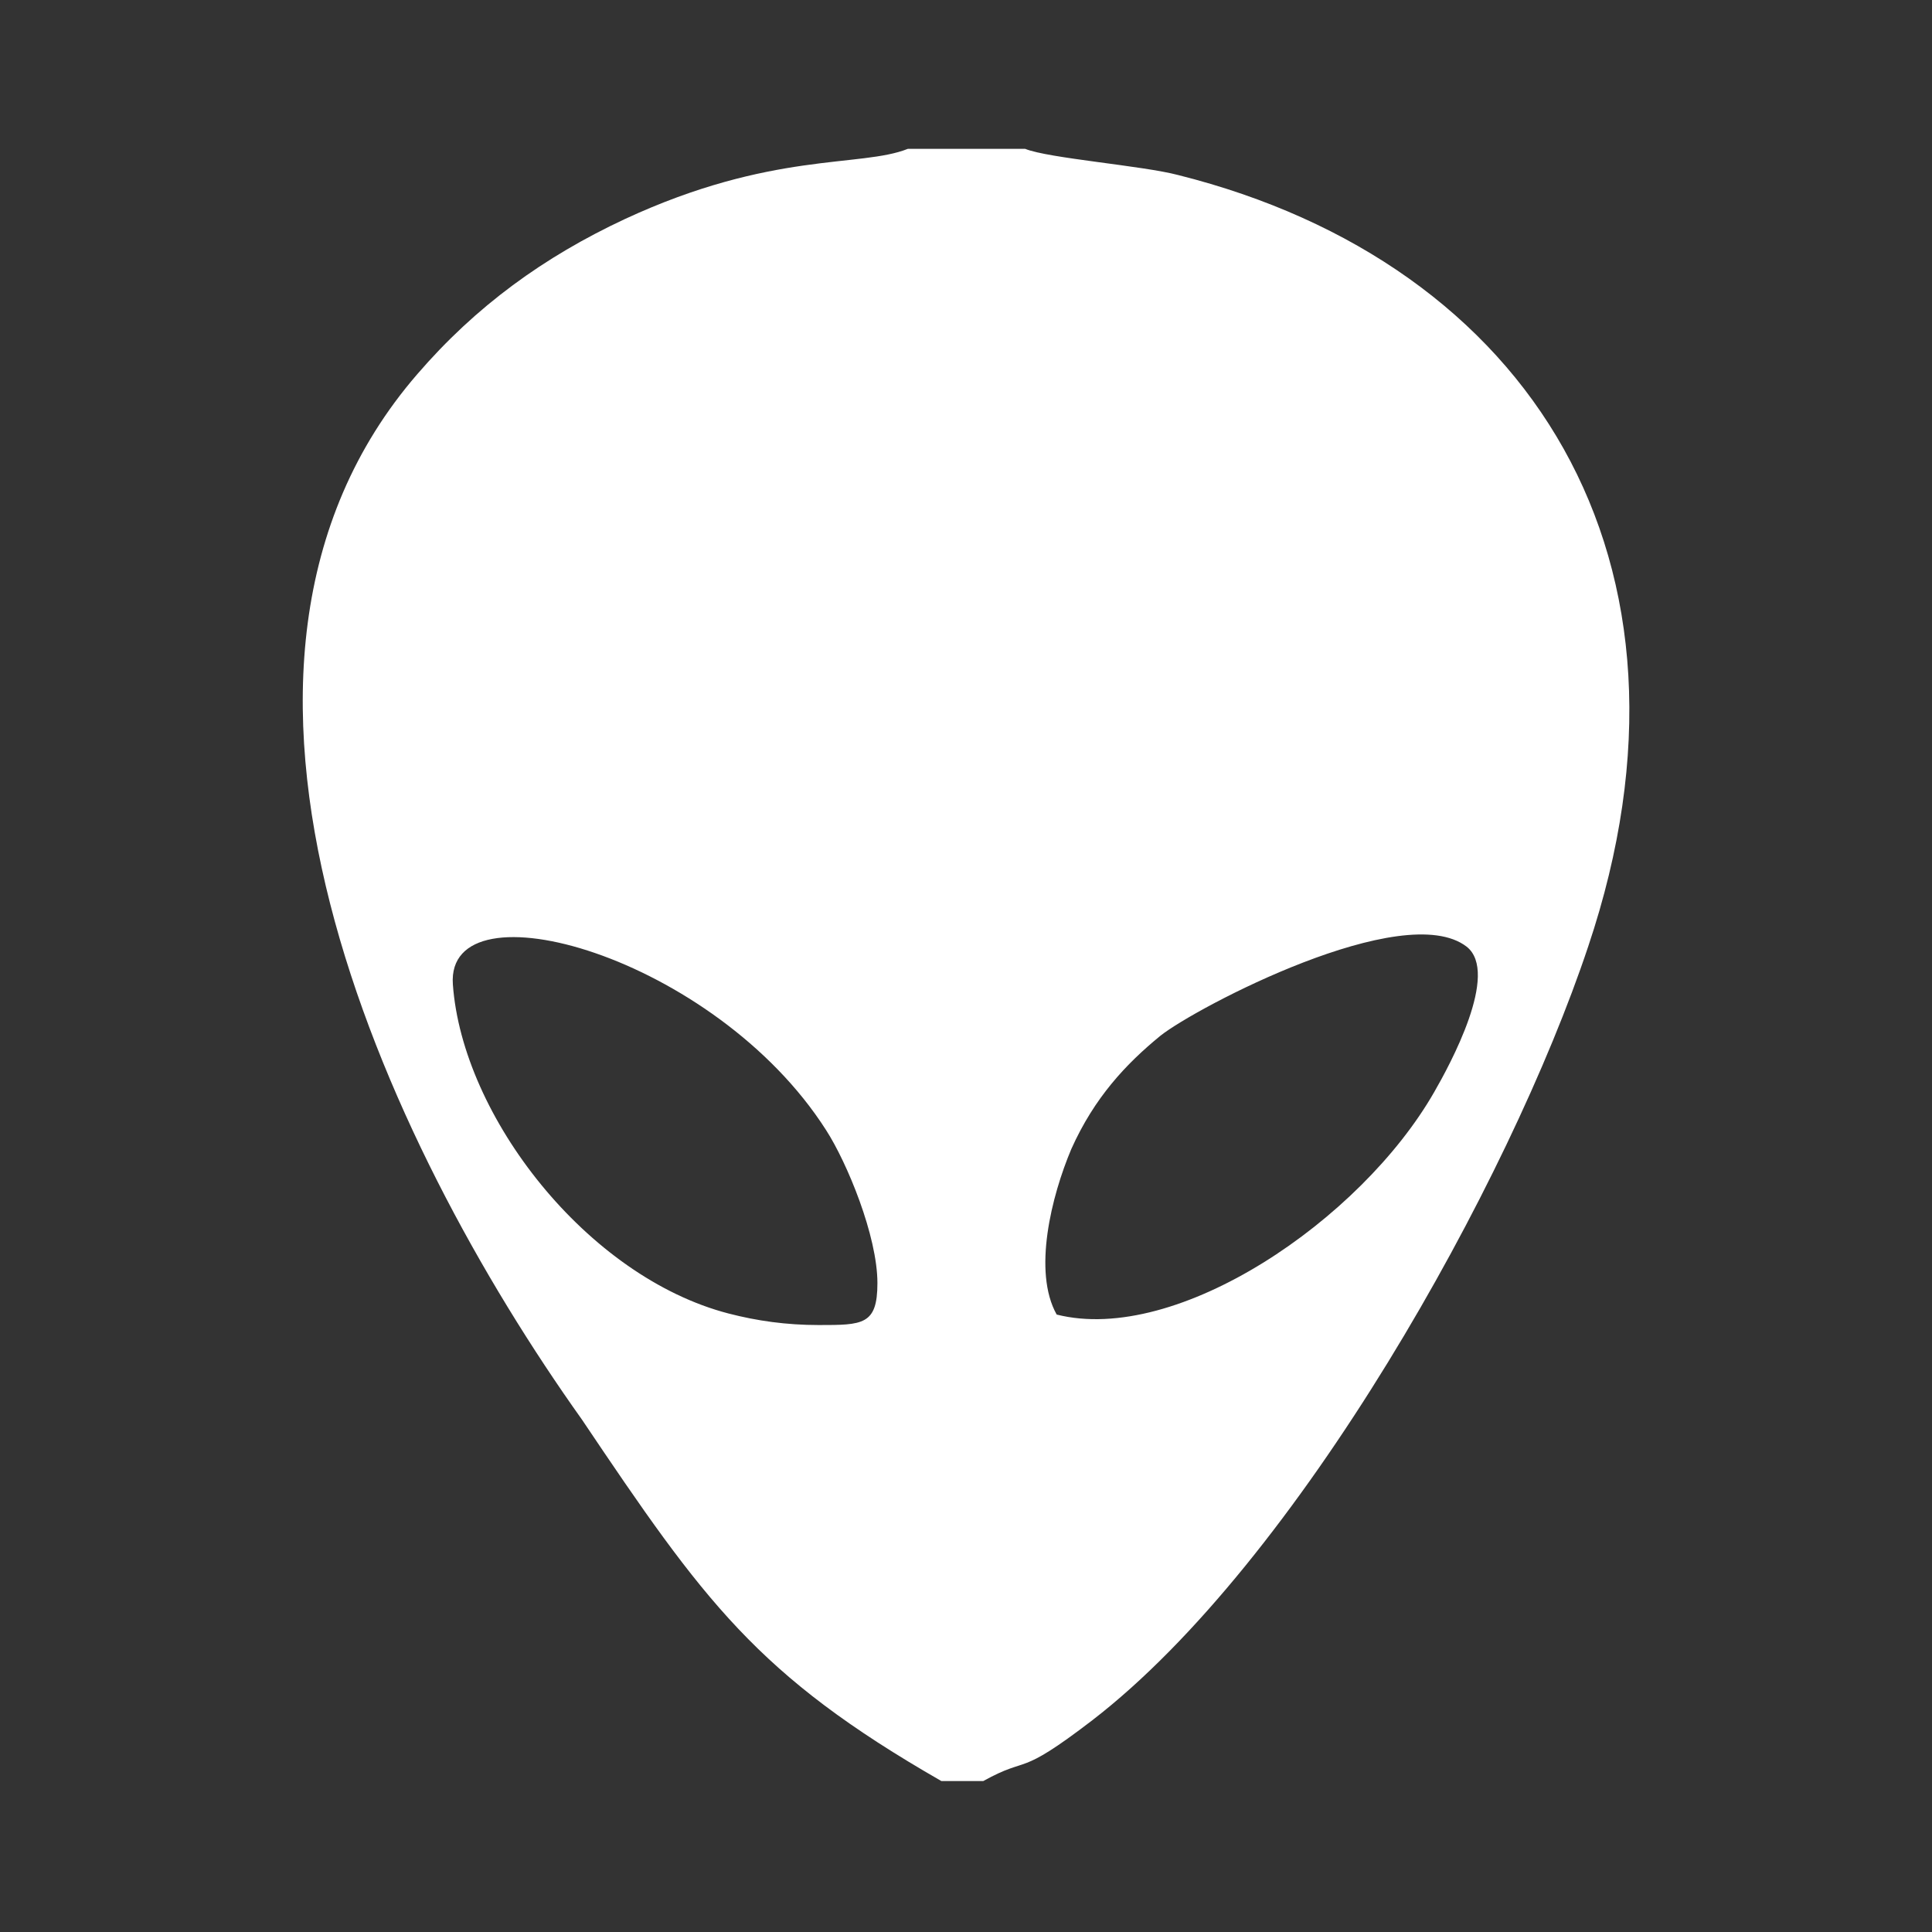 <?xml version="1.0" encoding="utf-8"?>
<!-- Generator: Adobe Illustrator 23.0.3, SVG Export Plug-In . SVG Version: 6.00 Build 0)  -->
<svg version="1.1" id="Layer_1" xmlns="http://www.w3.org/2000/svg" xmlns:xlink="http://www.w3.org/1999/xlink" x="0px" y="0px"
	 viewBox="0 0 184.3 184.3" style="enable-background:new 0 0 184.3 184.3;" xml:space="preserve">
<rect x="0" y="0" width="184.3" height="184.3" fill="#333333" stroke="none"/>
<style type="text/css">
	.st0{fill:#FFFFFF;}
</style>
<g id="Layer_x0020_1">
	<path class="st0" d="M100.8,125.4c-2.3-4.1-0.5-11.3,1.4-15.8c2.2-4.9,5.2-8.1,8.5-10.8c3.4-2.7,23.2-13.1,29.2-8.5
		c3.2,2.5-1.6,11.3-3.1,13.9C129.8,116.4,112.3,128.3,100.8,125.4z M43.2,93.9c-0.7-9.9,25-2.7,35.6,13.9c2,3.1,4.9,10.1,4.9,14.6
		c0,4-1.4,4-5.6,4c-3.1,0-5.9-0.4-8.6-1.1C56,121.8,44.1,106.5,43.2,93.9z M89.8,169.9h4c4.5-2.5,3.1-0.2,10.4-5.8
		c19.6-15.1,39.8-51.3,47.3-73.8c12.4-36.9-5.6-65.2-39.1-73.6c-3.4-0.9-12.4-1.6-14.6-2.5H86.6c-4.5,1.8-13,0.2-27,6.7
		c-7.7,3.6-14.2,8.3-19.8,14.8c-24.3,28.1-3.1,73.3,15.7,99.7C67.2,152.8,72.2,159.8,89.8,169.9z"/>
</g>
</svg>
